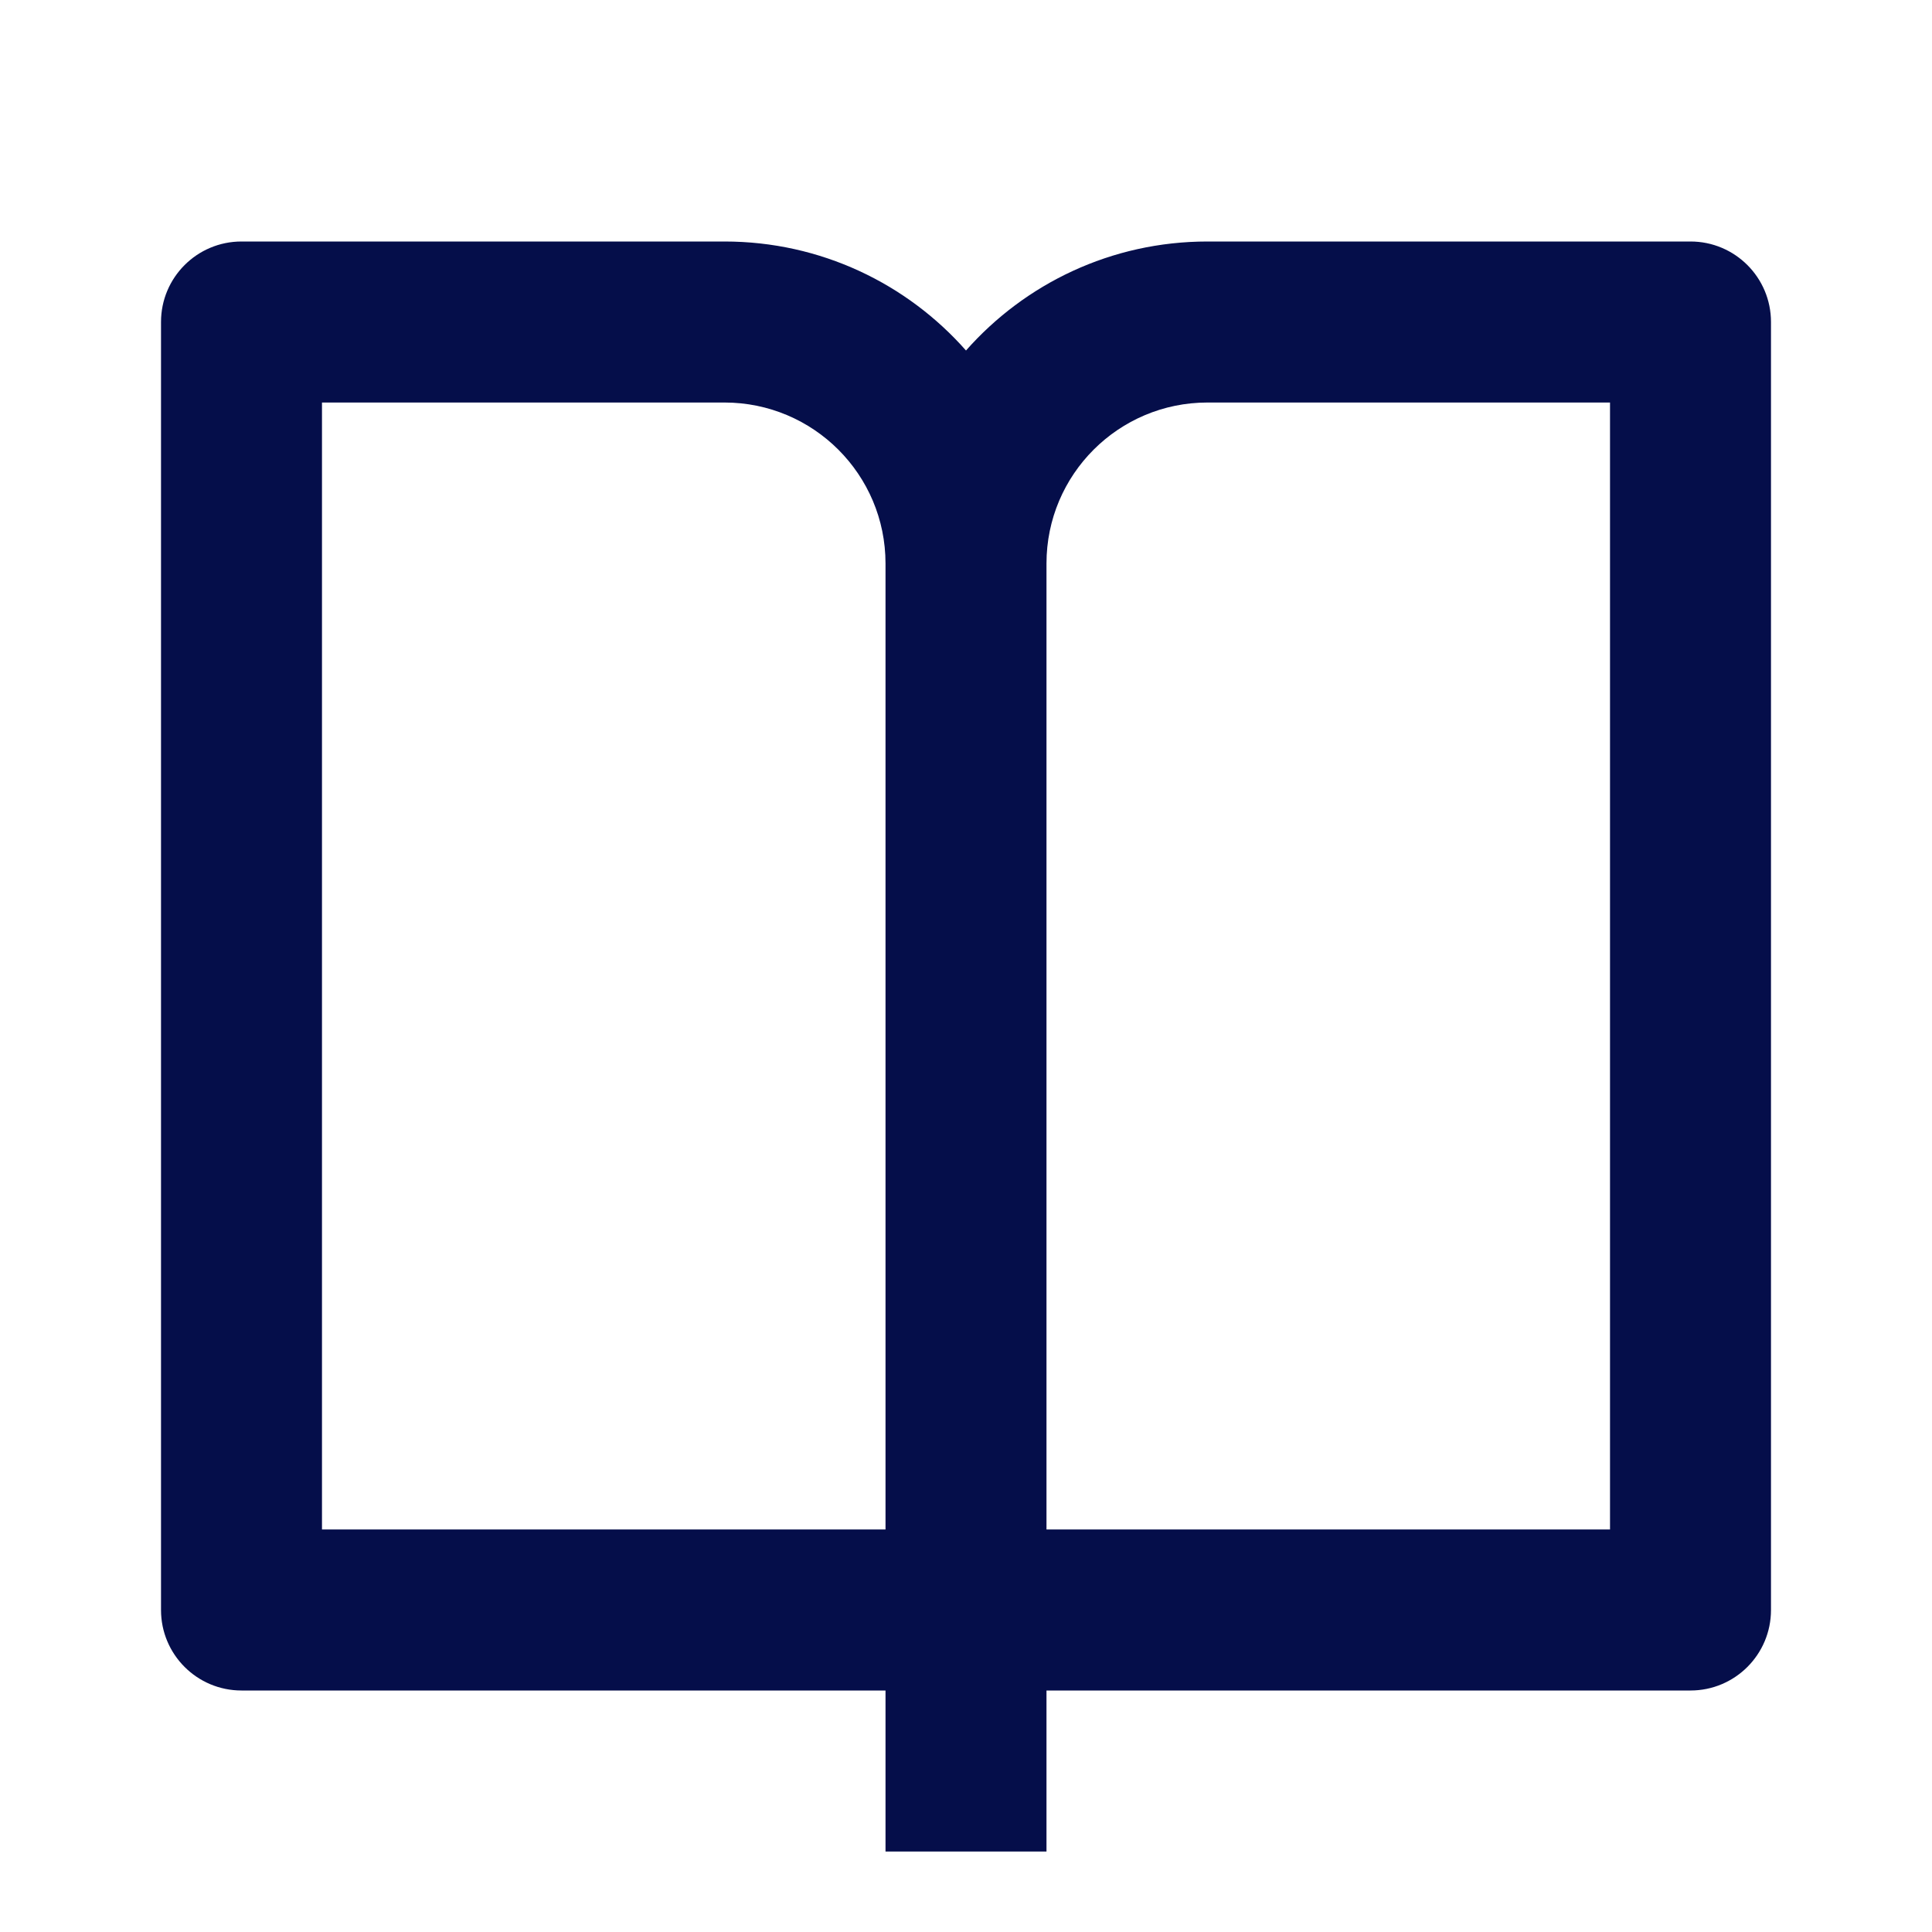 <svg width="50" height="50" viewBox="0 0 50 50" fill="none" xmlns="http://www.w3.org/2000/svg">
<path d="M27.083 43.75V47.917H22.917V43.75H6.25C5.099 43.75 4.167 42.817 4.167 41.667V8.333C4.167 7.183 5.099 6.25 6.25 6.25H18.75C21.239 6.25 23.473 7.341 25 9.071C26.527 7.341 28.761 6.25 31.25 6.25H43.75C44.901 6.25 45.833 7.183 45.833 8.333V41.667C45.833 42.817 44.901 43.75 43.75 43.75H27.083ZM41.667 39.583V10.417H31.25C28.949 10.417 27.083 12.282 27.083 14.583V39.583H41.667ZM22.917 39.583V14.583C22.917 12.282 21.051 10.417 18.75 10.417H8.333V39.583H22.917Z" fill="#050E4A"/>
</svg>
